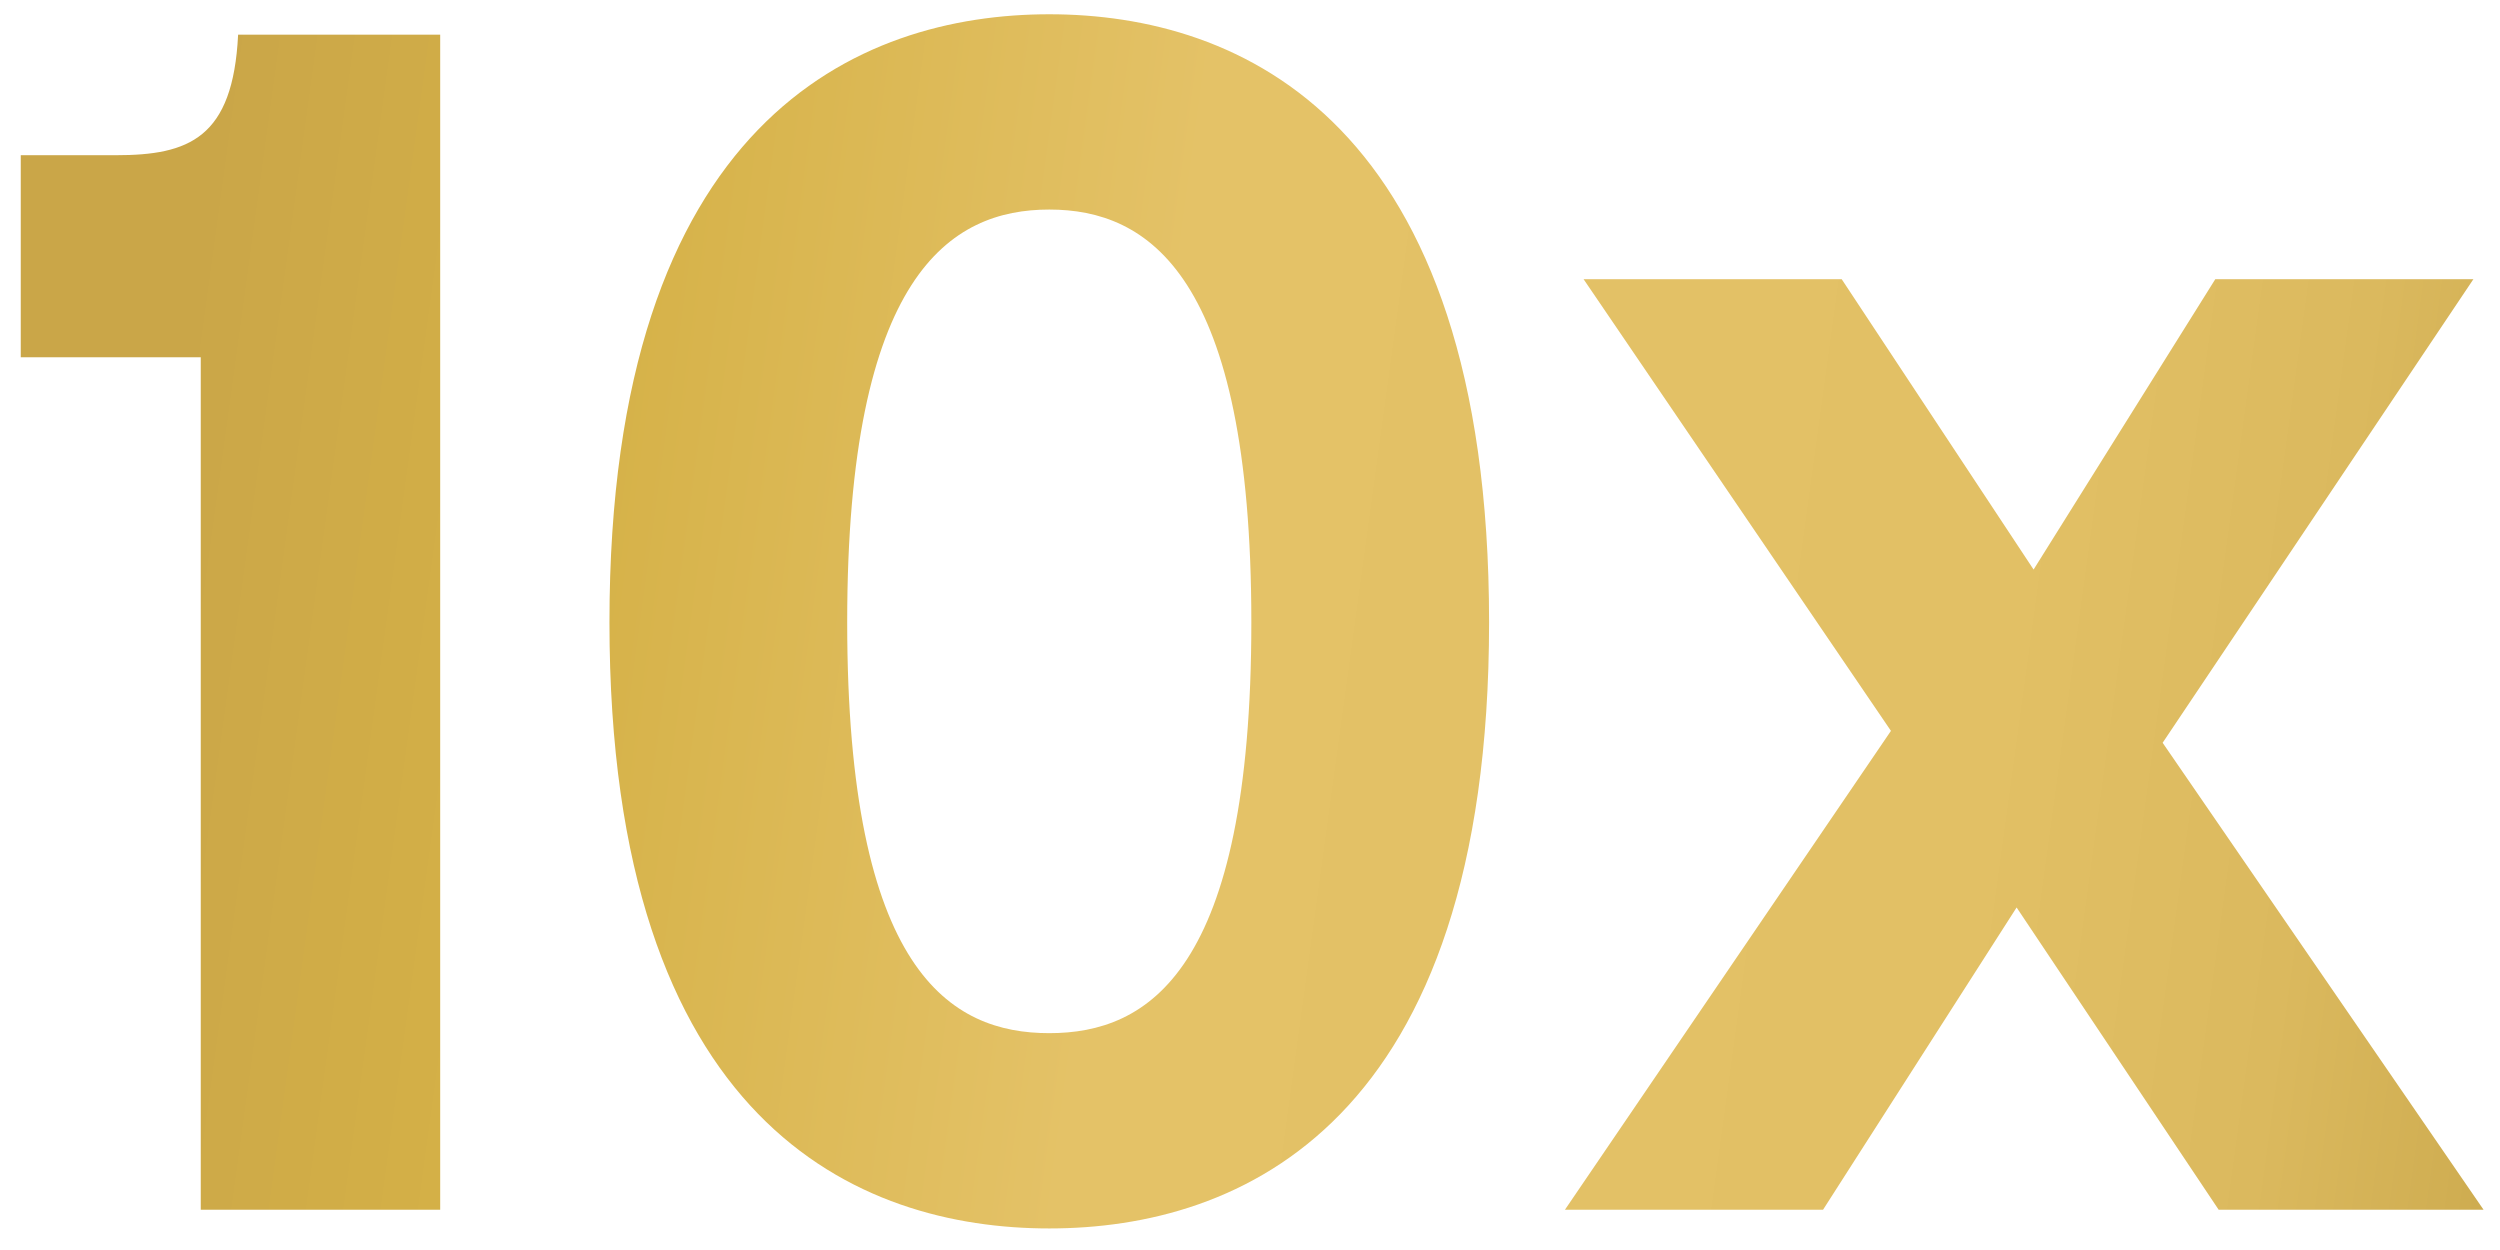 <svg width="106" height="53" viewBox="0 0 106 53" fill="none" xmlns="http://www.w3.org/2000/svg">
<path d="M18.664 1.469V51.294H8.512V15.149H0.88V6.581H4.912C8.008 6.581 9.88 5.861 10.096 1.469H18.664ZM44.489 52.086C36.425 52.086 25.841 47.694 25.841 26.381C25.841 5.069 36.425 0.605 44.489 0.605C52.553 0.605 63.137 5.069 63.137 26.381C63.137 47.694 52.553 52.086 44.489 52.086ZM44.489 8.885C40.313 8.885 35.921 11.621 35.921 26.381C35.921 41.214 40.313 43.806 44.489 43.806C48.665 43.806 53.057 41.214 53.057 26.381C53.057 11.621 48.665 8.885 44.489 8.885ZM78.088 11.838L86.224 24.149L93.928 11.838H104.872L91.696 31.494L105.304 51.294H94.072L85.504 38.477L77.296 51.294H66.352L80.176 30.989L67.144 11.838H78.088Z" fill="url(#paint0_linear_5_68)"/>
<defs>
<linearGradient id="paint0_linear_5_68" x1="3.84" y1="-46.394" x2="125.025" y2="-29.785" gradientUnits="userSpaceOnUse">
<stop stop-color="#CAA648"/>
<stop offset="0.099" stop-color="#CAA648"/>
<stop offset="0.24" stop-color="#D5B147"/>
<stop offset="0.44" stop-color="#E4C267"/>
<stop offset="0.74" stop-color="#E2C065"/>
<stop offset="0.85" stop-color="#DBB95E"/>
<stop offset="0.92" stop-color="#D0AE52"/>
<stop offset="0.98" stop-color="#C09F41"/>
<stop offset="1" stop-color="#BB9A3C"/>
</linearGradient>
</defs>
</svg>
